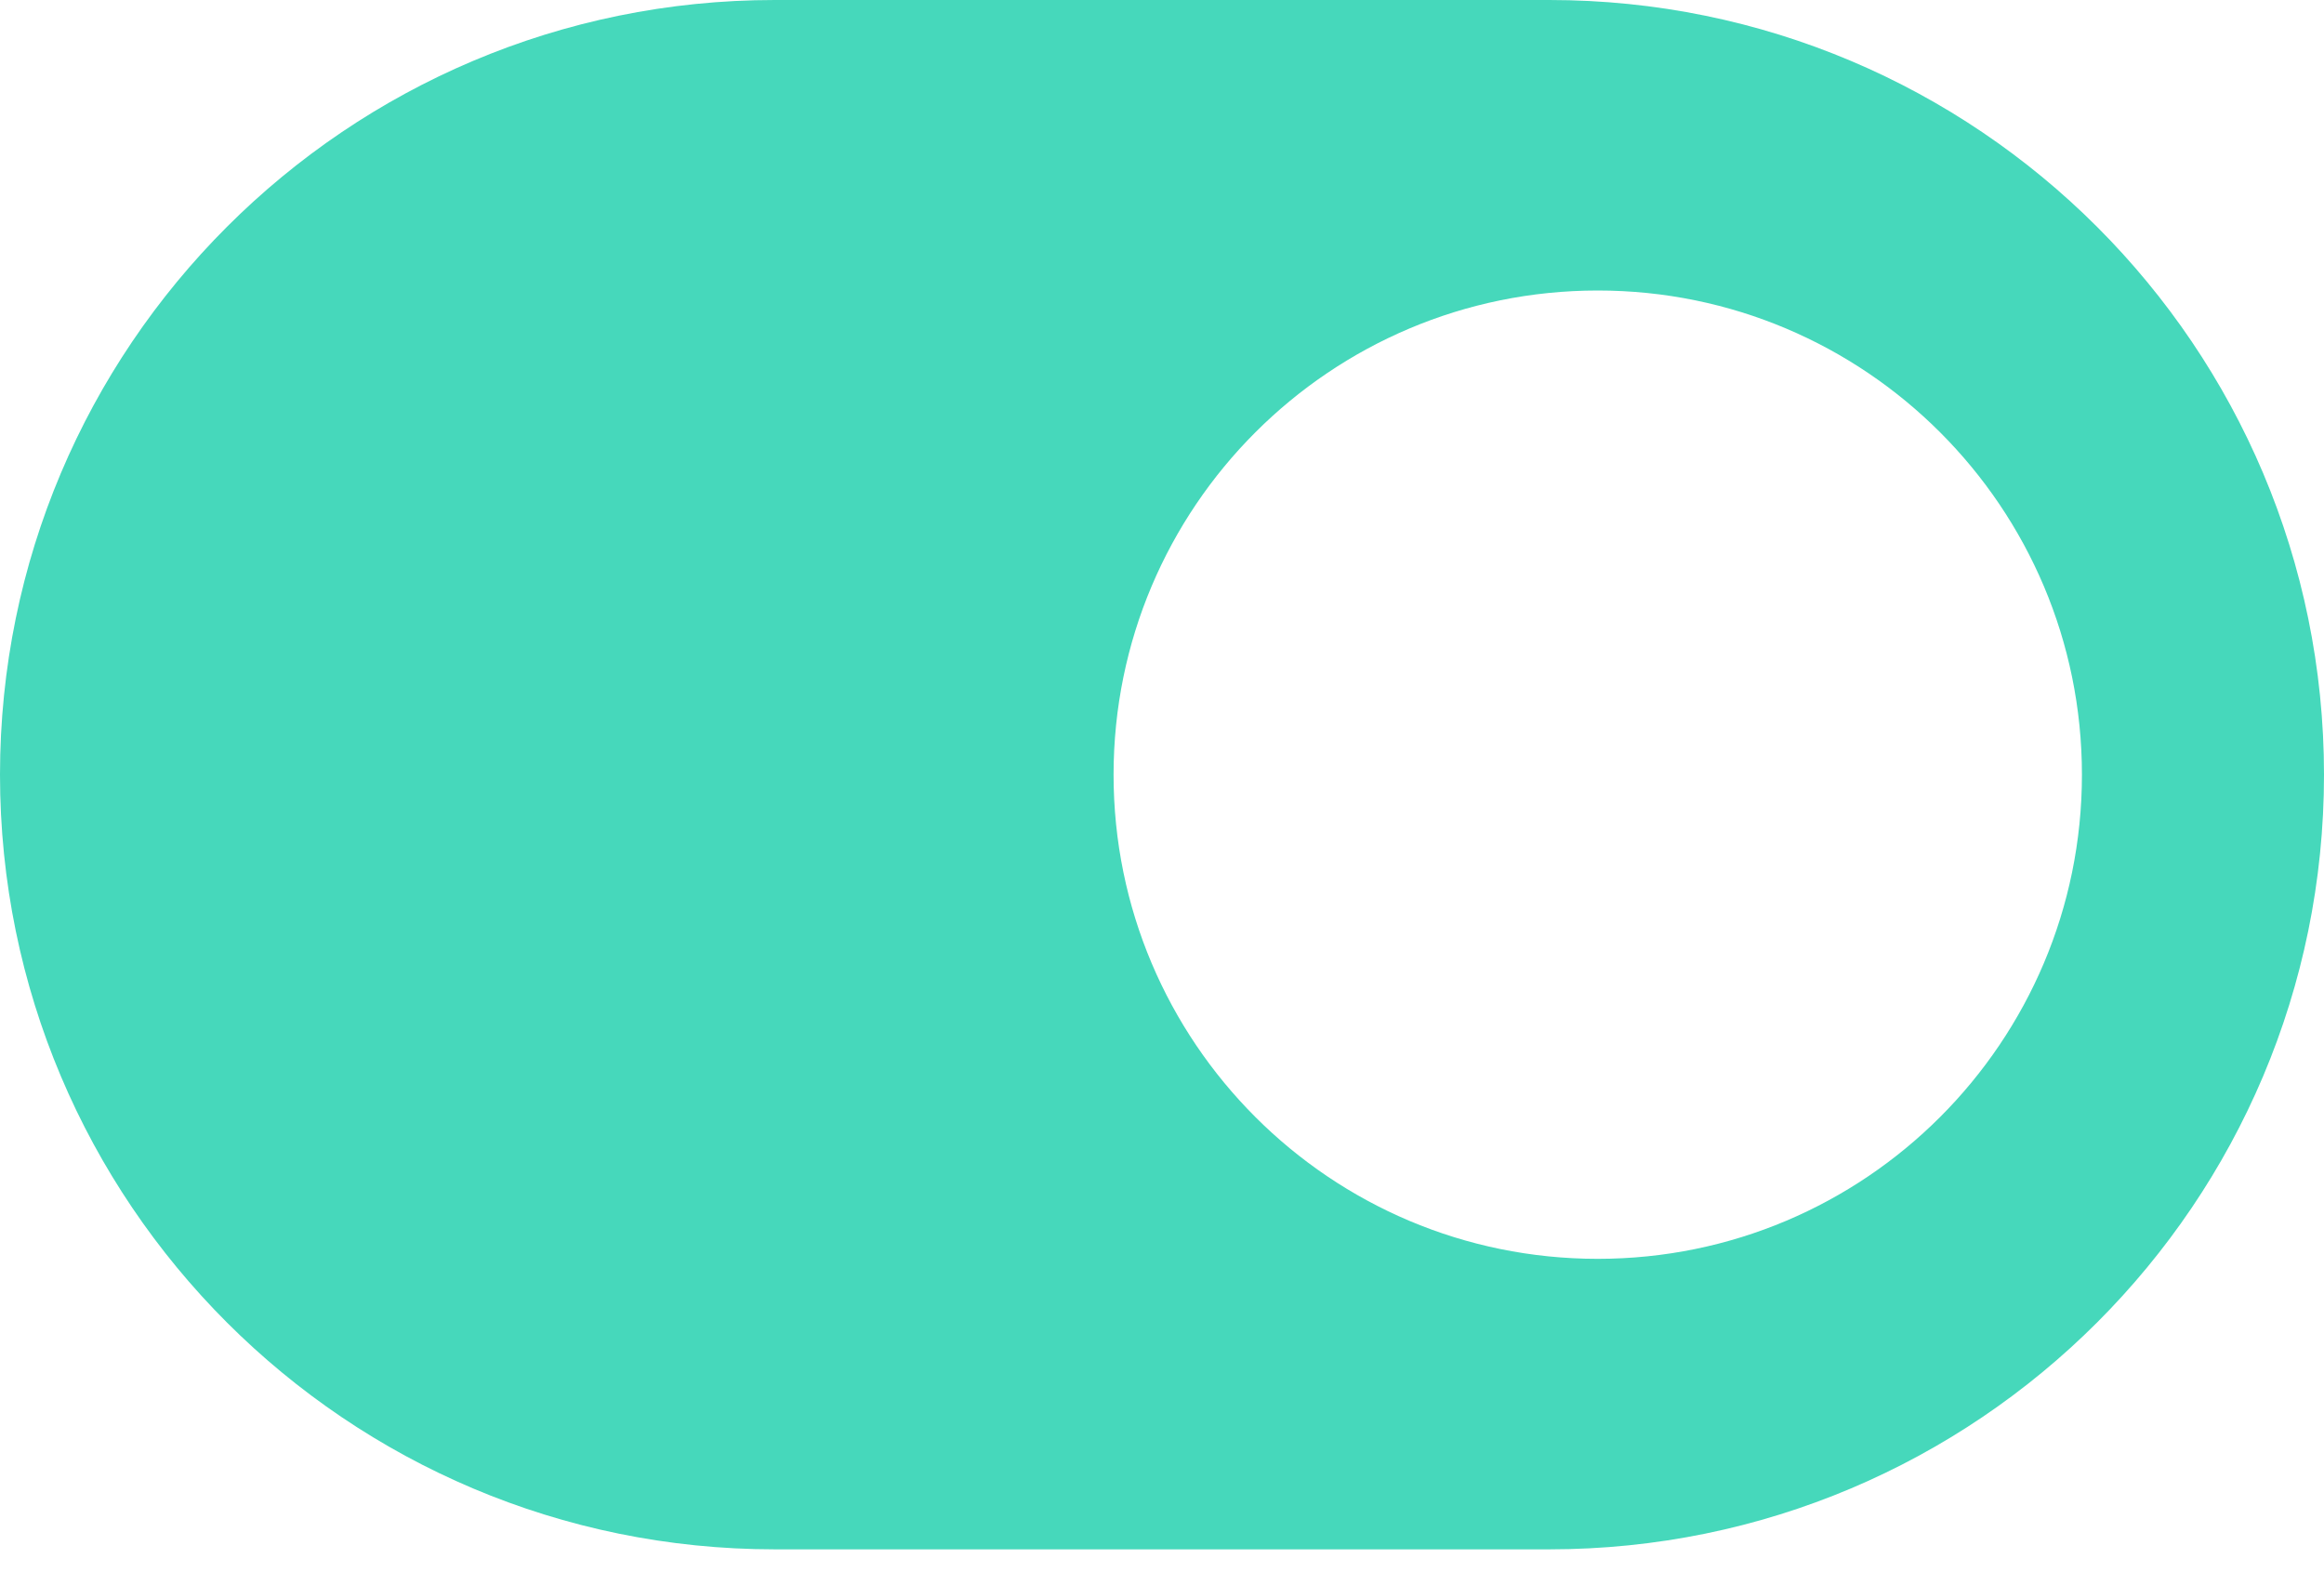 <svg width="44" height="30" viewBox="0 0 44 30" fill="none" xmlns="http://www.w3.org/2000/svg">
<path fill-rule="evenodd" clip-rule="evenodd" d="M14.667 0C6.566 0 0 6.566 0 14.667C0 22.767 6.566 29.333 14.667 29.333H29.333C37.434 29.333 44 22.767 44 14.667C44 6.566 37.434 0 29.333 0H14.667ZM30.25 23.833C35.312 23.833 39.417 19.729 39.417 14.667C39.417 9.604 35.312 5.5 30.25 5.5C25.187 5.5 21.083 9.604 21.083 14.667C21.083 19.729 25.187 23.833 30.25 23.833Z" fill="#46D8BB"/>
</svg>
